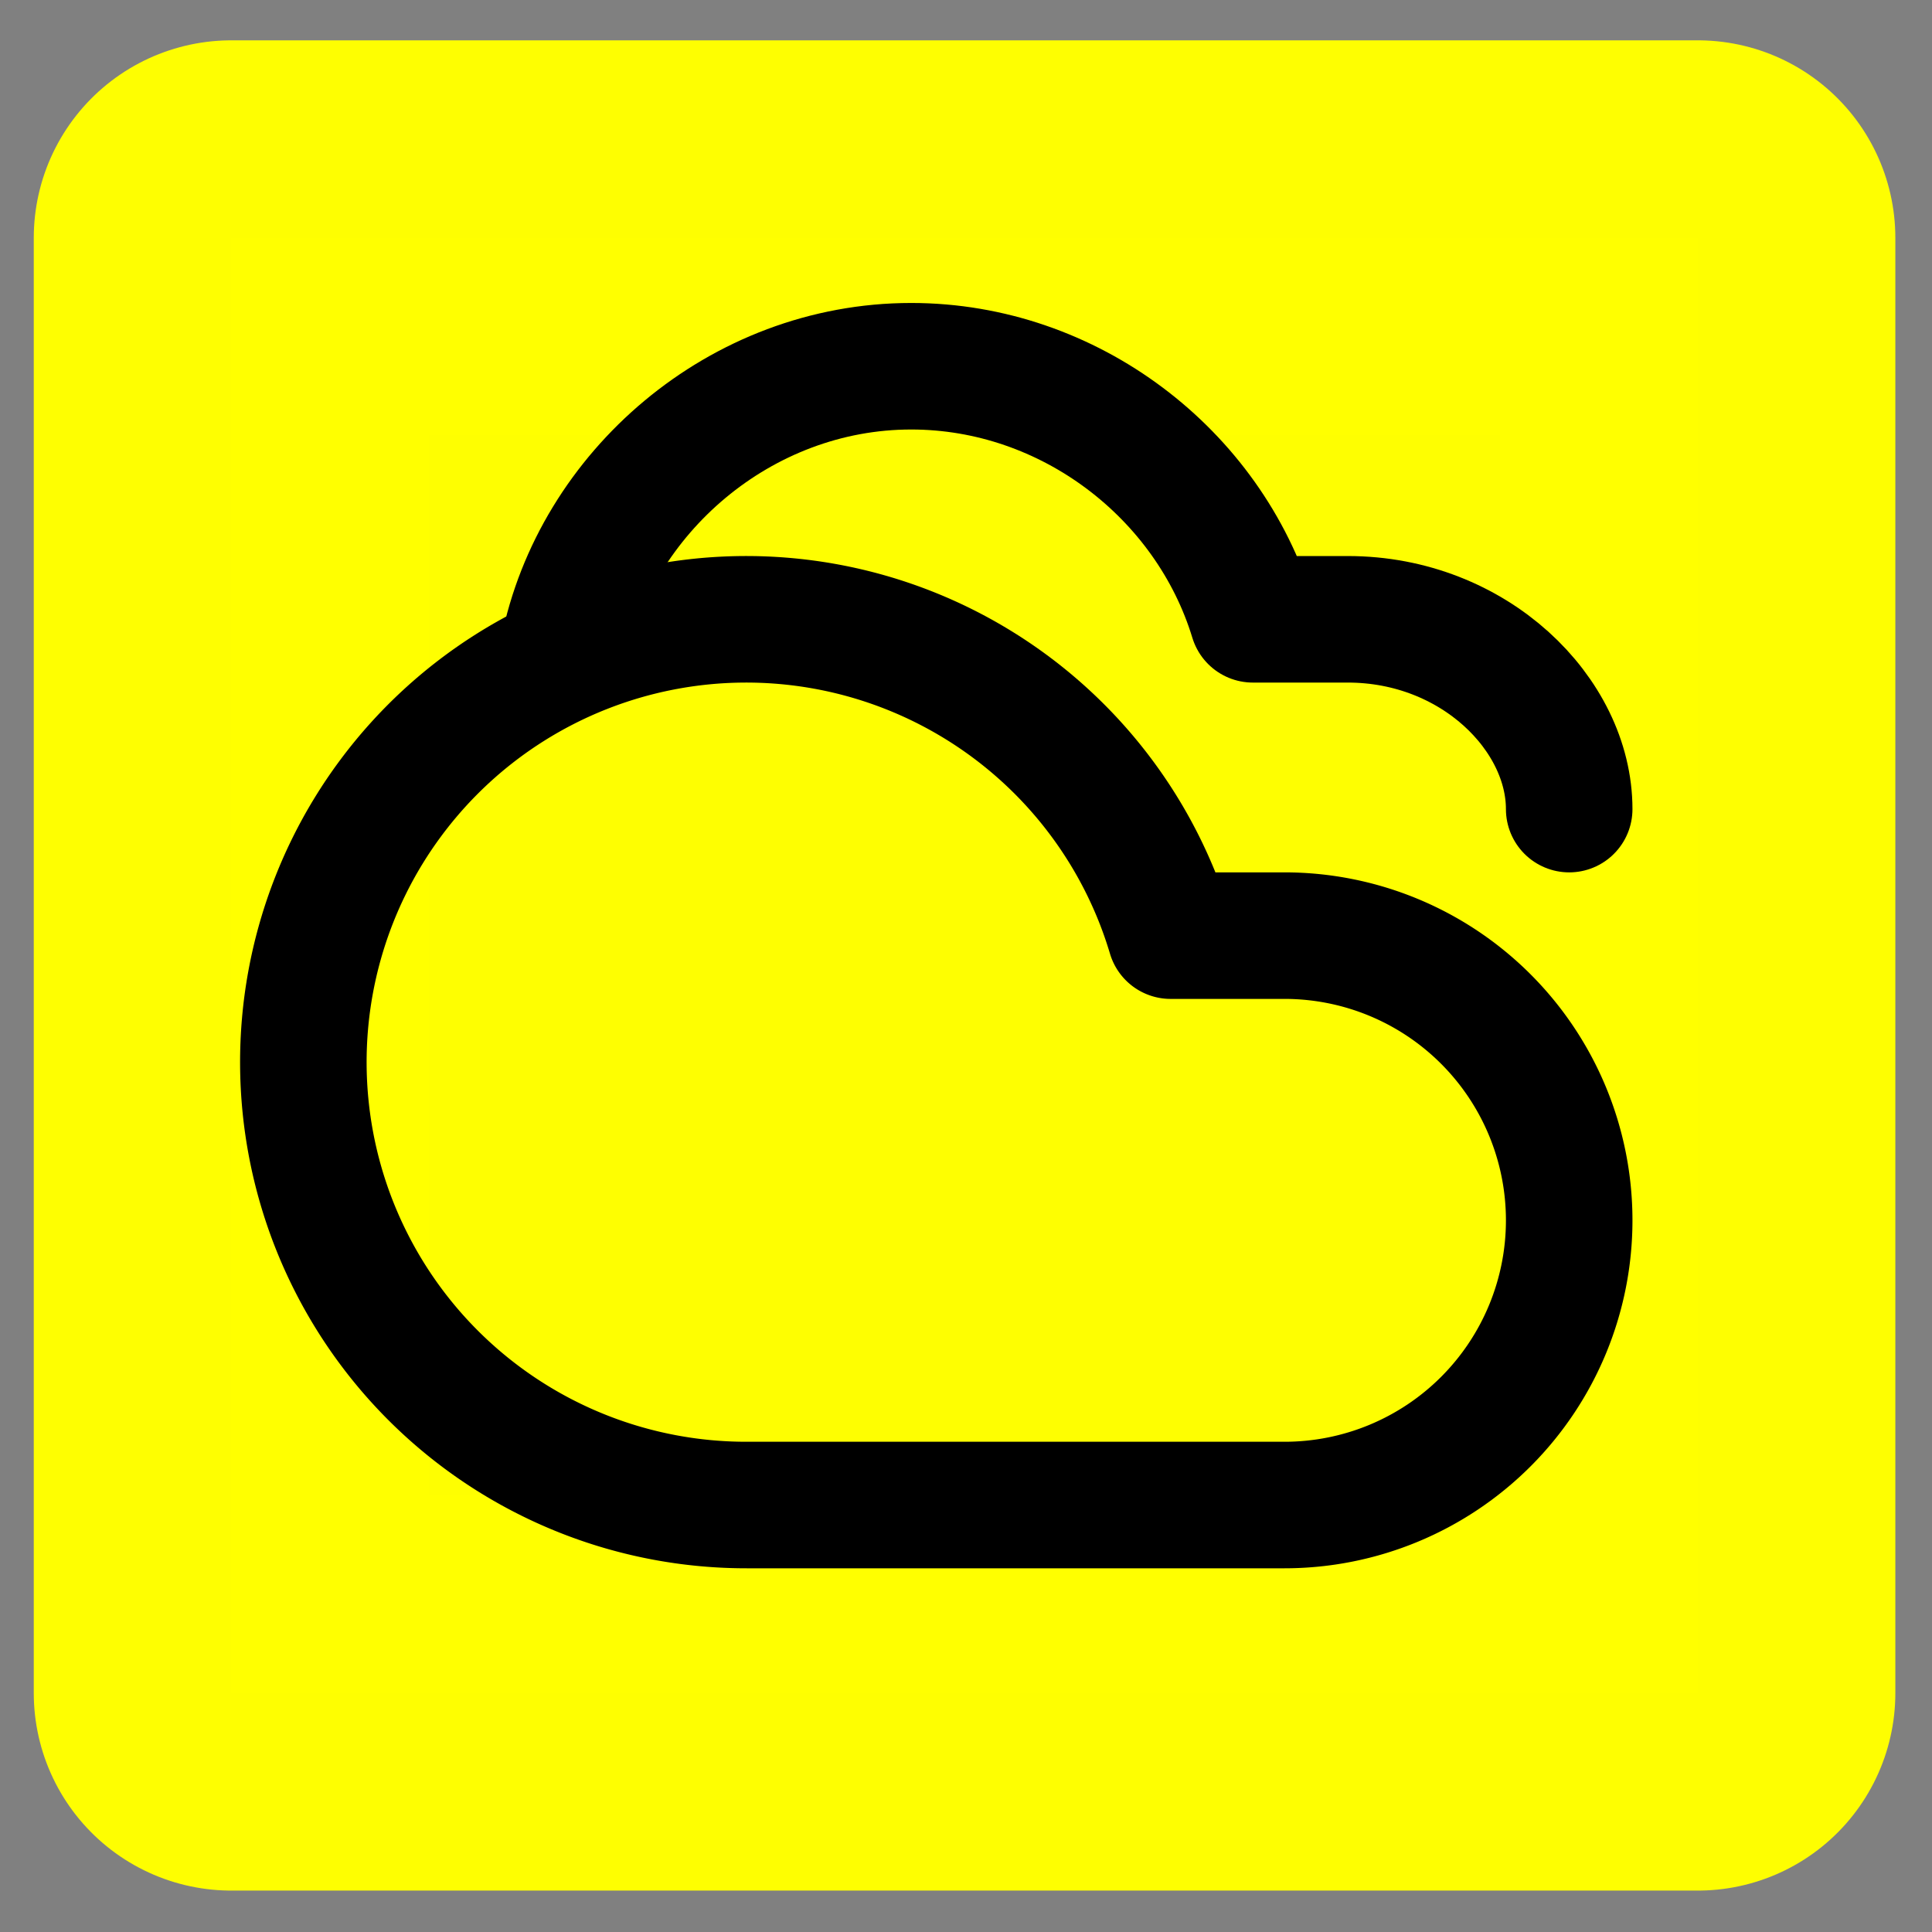 <?xml version="1.0" encoding="UTF-8" standalone="no"?>
<svg
   id="_Слой_1"
   data-name="Слой_1"
   version="1.1"
   viewBox="0 0 600 600"
   sodipodi:docname="icon3 (smpl1).svg"
   xml:space="preserve"
   width="600"
   height="600"
   inkscape:version="1.4.2 (f4327f4, 2025-05-13)"
   xmlns:inkscape="http://www.inkscape.org/namespaces/inkscape"
   xmlns:sodipodi="http://sodipodi.sourceforge.net/DTD/sodipodi-0.dtd"
   xmlns="http://www.w3.org/2000/svg"
   xmlns:svg="http://www.w3.org/2000/svg"><rect x="0" y="0" width="600" height="600" fill="#808080" stroke="none"/><sodipodi:namedview
     id="namedview10"
     pagecolor="#ffffff"
     bordercolor="#666666"
     borderopacity="1.0"
     inkscape:showpageshadow="2"
     inkscape:pageopacity="0.0"
     inkscape:pagecheckerboard="0"
     inkscape:deskcolor="#d1d1d1"
     inkscape:lockguides="false"
     showgrid="true"
     inkscape:zoom="1.2333333"
     inkscape:cx="401.75677"
     inkscape:cy="330.40541"
     inkscape:window-width="1920"
     inkscape:window-height="1017"
     inkscape:window-x="-8"
     inkscape:window-y="-8"
     inkscape:window-maximized="1"
     inkscape:current-layer="_Слой_1"
     showguides="true"><inkscape:grid
       id="grid11"
       units="px"
       originx="0"
       originy="0"
       spacingx="1"
       spacingy="1"
       empcolor="#0000ff"
       empopacity="0.251"
       color="#0000ff"
       opacity="0.125"
       empspacing="5"
       enabled="true"
       visible="true" /></sodipodi:namedview><!-- Generator: Adobe Illustrator 29.4.0, SVG Export Plug-In . SVG Version: 2.1.0 Build 152)  --><defs
     id="defs1"><style
       id="style1">
      .st0 {
        fill: #989898;
      }
    </style></defs><path
     id="rect10"
     style="opacity:0.99;fill:#ffff00;stroke:#ffff00;stroke-width:122.685;stroke-linecap:round;stroke-linejoin:round"
     d="M 71.828,73.868 H 527.273 V 525.796 H 71.828 Z" /><path
     d="m 398.912,467.4 a 88.415,88.415 0 1 0 0,-176.83 H 363.546 A 137.535,137.535 0 1 0 231.905,467.4 Z"
     id="path1-4"
     style="fill:none;fill-opacity:1;stroke:#000000;stroke-width:39.296;stroke-linecap:round;stroke-linejoin:round" /><path
     d="m 487.327,251.274 c 0,-29.472 -29.472,-58.943 -68.767,-58.943 H 389.088 C 375.334,147.141 332.109,113.739 282.99,113.739 c -53.049,0 -98.239,39.296 -108.063,88.415"
     id="path2-5"
     style="fill:none;fill-opacity:1;stroke:#000000;stroke-width:39.296;stroke-linecap:round;stroke-linejoin:round" /></svg>
